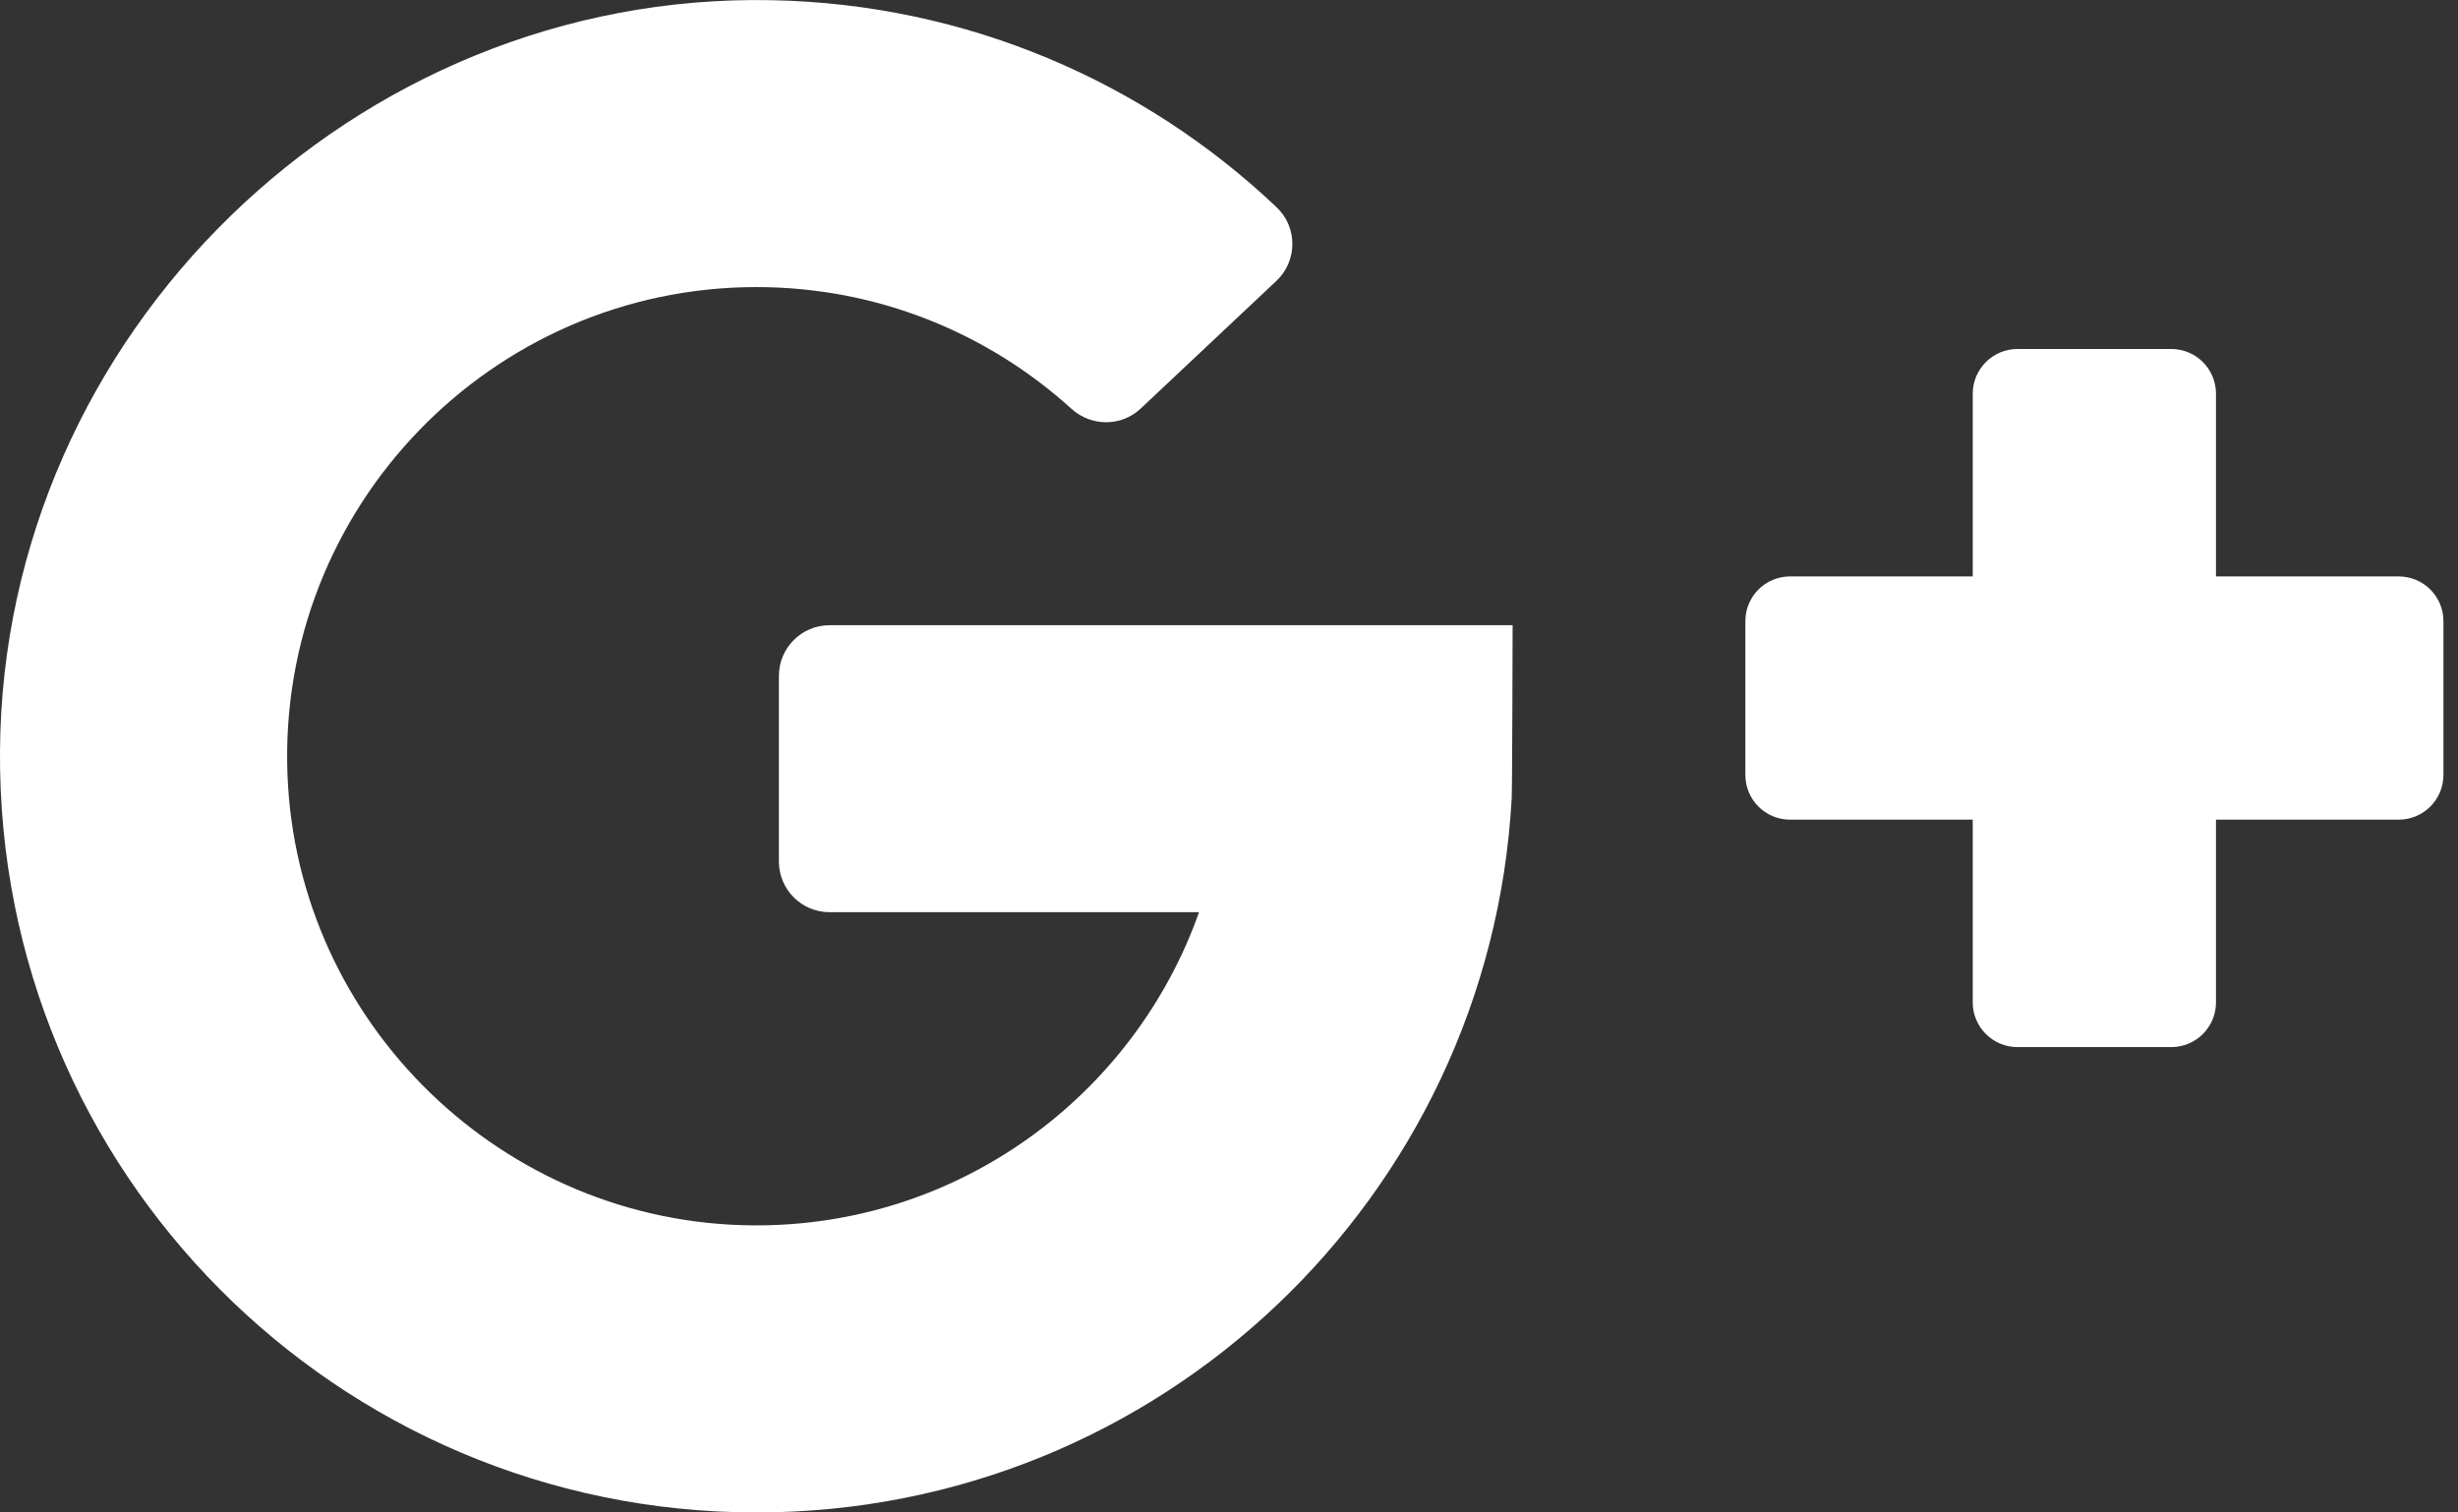<?xml version="1.0" encoding="UTF-8"?>
<svg width="26px" height="16px" viewBox="0 0 26 16" version="1.1" xmlns="http://www.w3.org/2000/svg" xmlns:xlink="http://www.w3.org/1999/xlink">
    <rect x="0" y="0" width="26" height="16" fill="#333333" stroke="none"/>
    <!-- Generator: Sketch 49 (51002) - http://www.bohemiancoding.com/sketch -->
    <title>google-plus</title>
    <desc>Created with Sketch.</desc>
    <defs></defs>
    <g id="login" stroke="none" stroke-width="1" fill="none" fill-rule="evenodd">
        <g id="signup:-Desktops---12-col" transform="translate(-439, -550)" fill="#FFFFFF" fill-rule="nonzero">
            <g id="Group-5-Copy" transform="translate(325, 538)">
                <g id="Group-3" transform="translate(114, 9)">
                    <g id="google-plus" transform="translate(0, 3)">
                        <path d="M8.775,9.65 L12.683,9.65 C11.997,11.589 10.139,12.979 7.964,12.963 C5.325,12.944 3.143,10.833 3.041,8.197 C2.931,5.371 5.199,3.037 8.001,3.037 C9.283,3.037 10.452,3.525 11.334,4.325 C11.543,4.514 11.861,4.515 12.066,4.322 L13.501,2.972 C13.726,2.76 13.727,2.404 13.503,2.192 C12.105,0.867 10.229,0.042 8.161,0.002 C3.749,-0.085 0.031,3.532 0,7.943 C-0.031,12.387 3.563,16 8.001,16 C12.27,16 15.756,12.659 15.99,8.45 C15.996,8.397 16,6.614 16,6.614 L8.775,6.614 C8.479,6.614 8.239,6.854 8.239,7.15 L8.239,9.114 C8.239,9.41 8.479,9.65 8.775,9.65 Z" id="Shape"></path>
                        <path d="M23.44,6.098 L23.44,4.165 C23.44,3.904 23.229,3.692 22.967,3.692 L21.34,3.692 C21.079,3.692 20.867,3.904 20.867,4.165 L20.867,6.098 L18.935,6.098 C18.673,6.098 18.462,6.31 18.462,6.571 L18.462,8.198 C18.462,8.459 18.673,8.671 18.935,8.671 L20.867,8.671 L20.867,10.604 C20.867,10.865 21.079,11.077 21.34,11.077 L22.967,11.077 C23.229,11.077 23.44,10.865 23.44,10.604 L23.44,8.671 L25.373,8.671 C25.634,8.671 25.846,8.459 25.846,8.198 L25.846,6.571 C25.846,6.31 25.634,6.098 25.373,6.098 L23.44,6.098 Z" id="Shape"></path>
                    </g>
                </g>
            </g>
        </g>
    </g>
</svg>